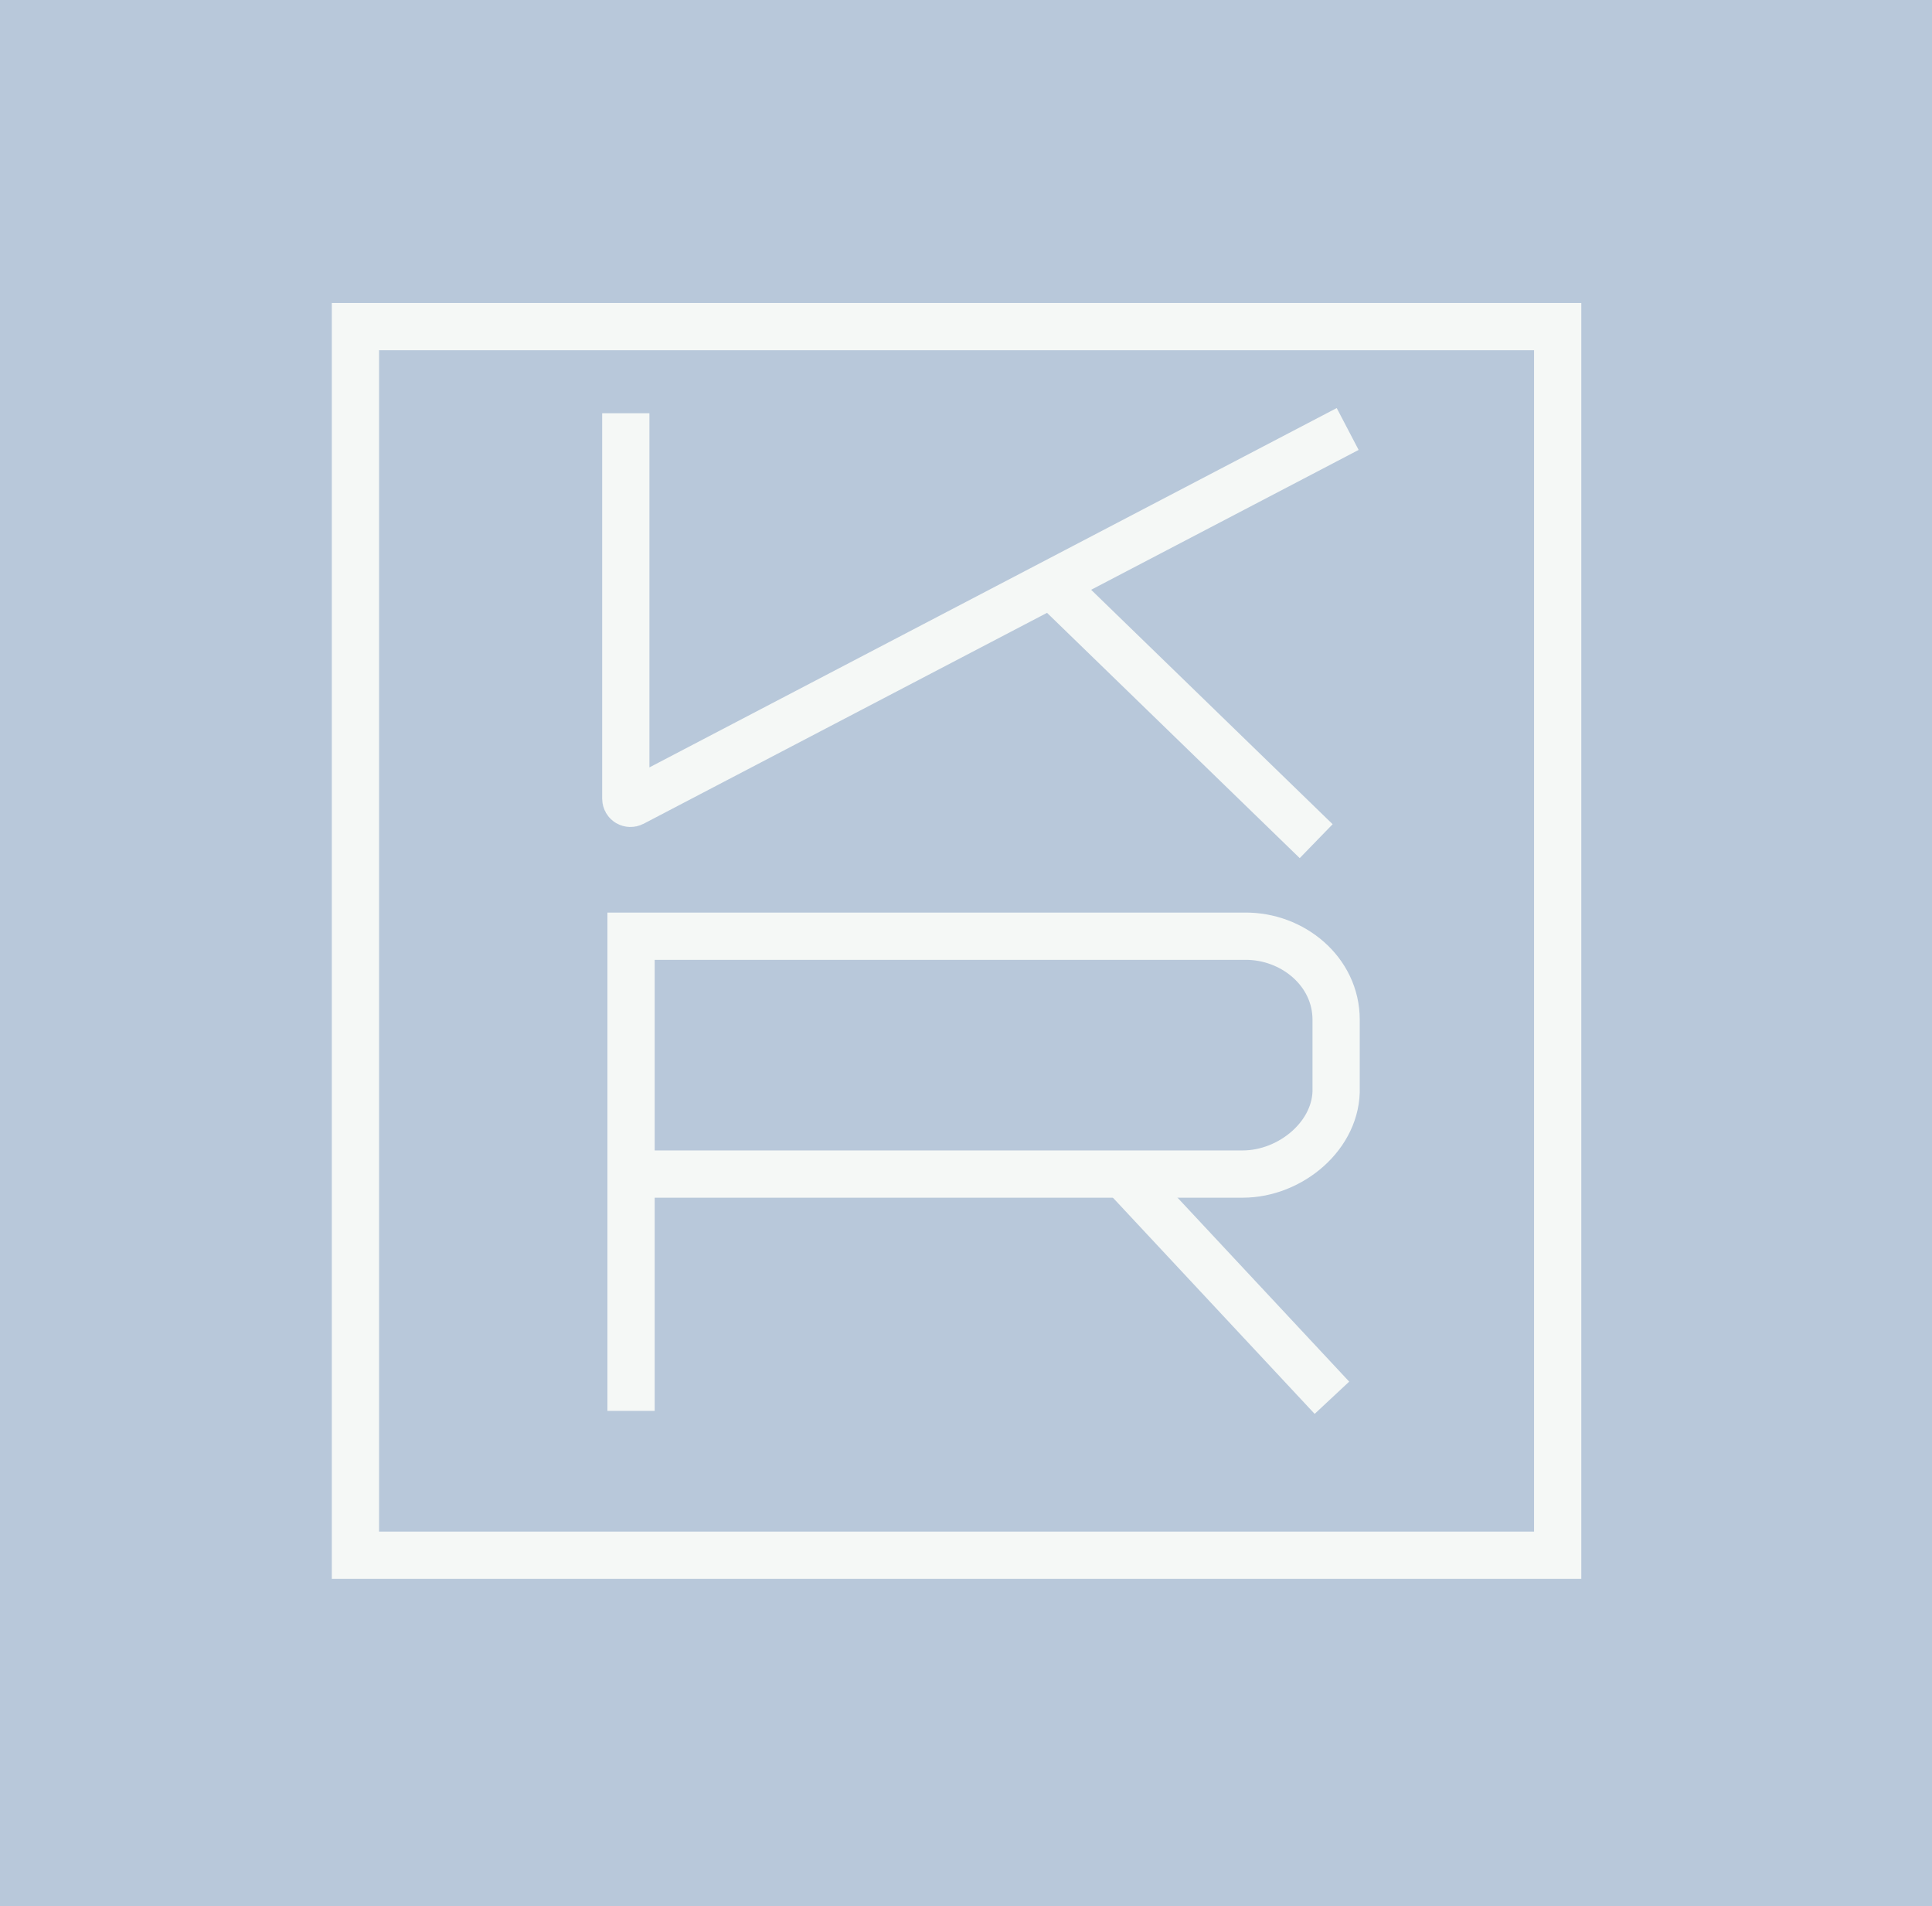 <?xml version="1.0" encoding="utf-8"?>
<!-- Generator: Adobe Illustrator 25.1.0, SVG Export Plug-In . SVG Version: 6.00 Build 0)  -->
<svg version="1.1" id="Layer_1" xmlns="http://www.w3.org/2000/svg" xmlns:xlink="http://www.w3.org/1999/xlink" x="0px" y="0px"
	 viewBox="0 0 368 363" style="enable-background:new 0 0 368 363;" xml:space="preserve">
<style type="text/css">
	.st0{fill:#B8C8DA;}
	.st1{fill:none;stroke:#F5F8F6;stroke-width:9;stroke-miterlimit:10;}
</style>
<rect x="-7.2" y="-7.3" class="st0" width="382" height="377"/>
<g id="Layer_3_3_">
	<line class="st1" x1="214.5" y1="224.2" x2="253.7" y2="266.2"/>
	<path class="st1" d="M115.7,178.3l121.4,0c9.1-0.1,17.4,6.7,17.4,15.9v12.9c0.3,9-8.6,16.5-17.8,16.5H120.2"/>
	<line class="st1" x1="120.2" y1="178.7" x2="120.2" y2="268.7"/>
	<g id="Layer_1_3_">
		<rect x="67.7" y="62.2" class="st1" width="229" height="234"/>
		<path class="st1" d="M256.7,81.7l-136.2,71.2c-0.6,0.3-1.3-0.1-1.3-0.8l0-73.4"/>
		<line class="st1" x1="199.7" y1="110.7" x2="250.7" y2="160.2"/>
	</g>
</g>
</svg>
